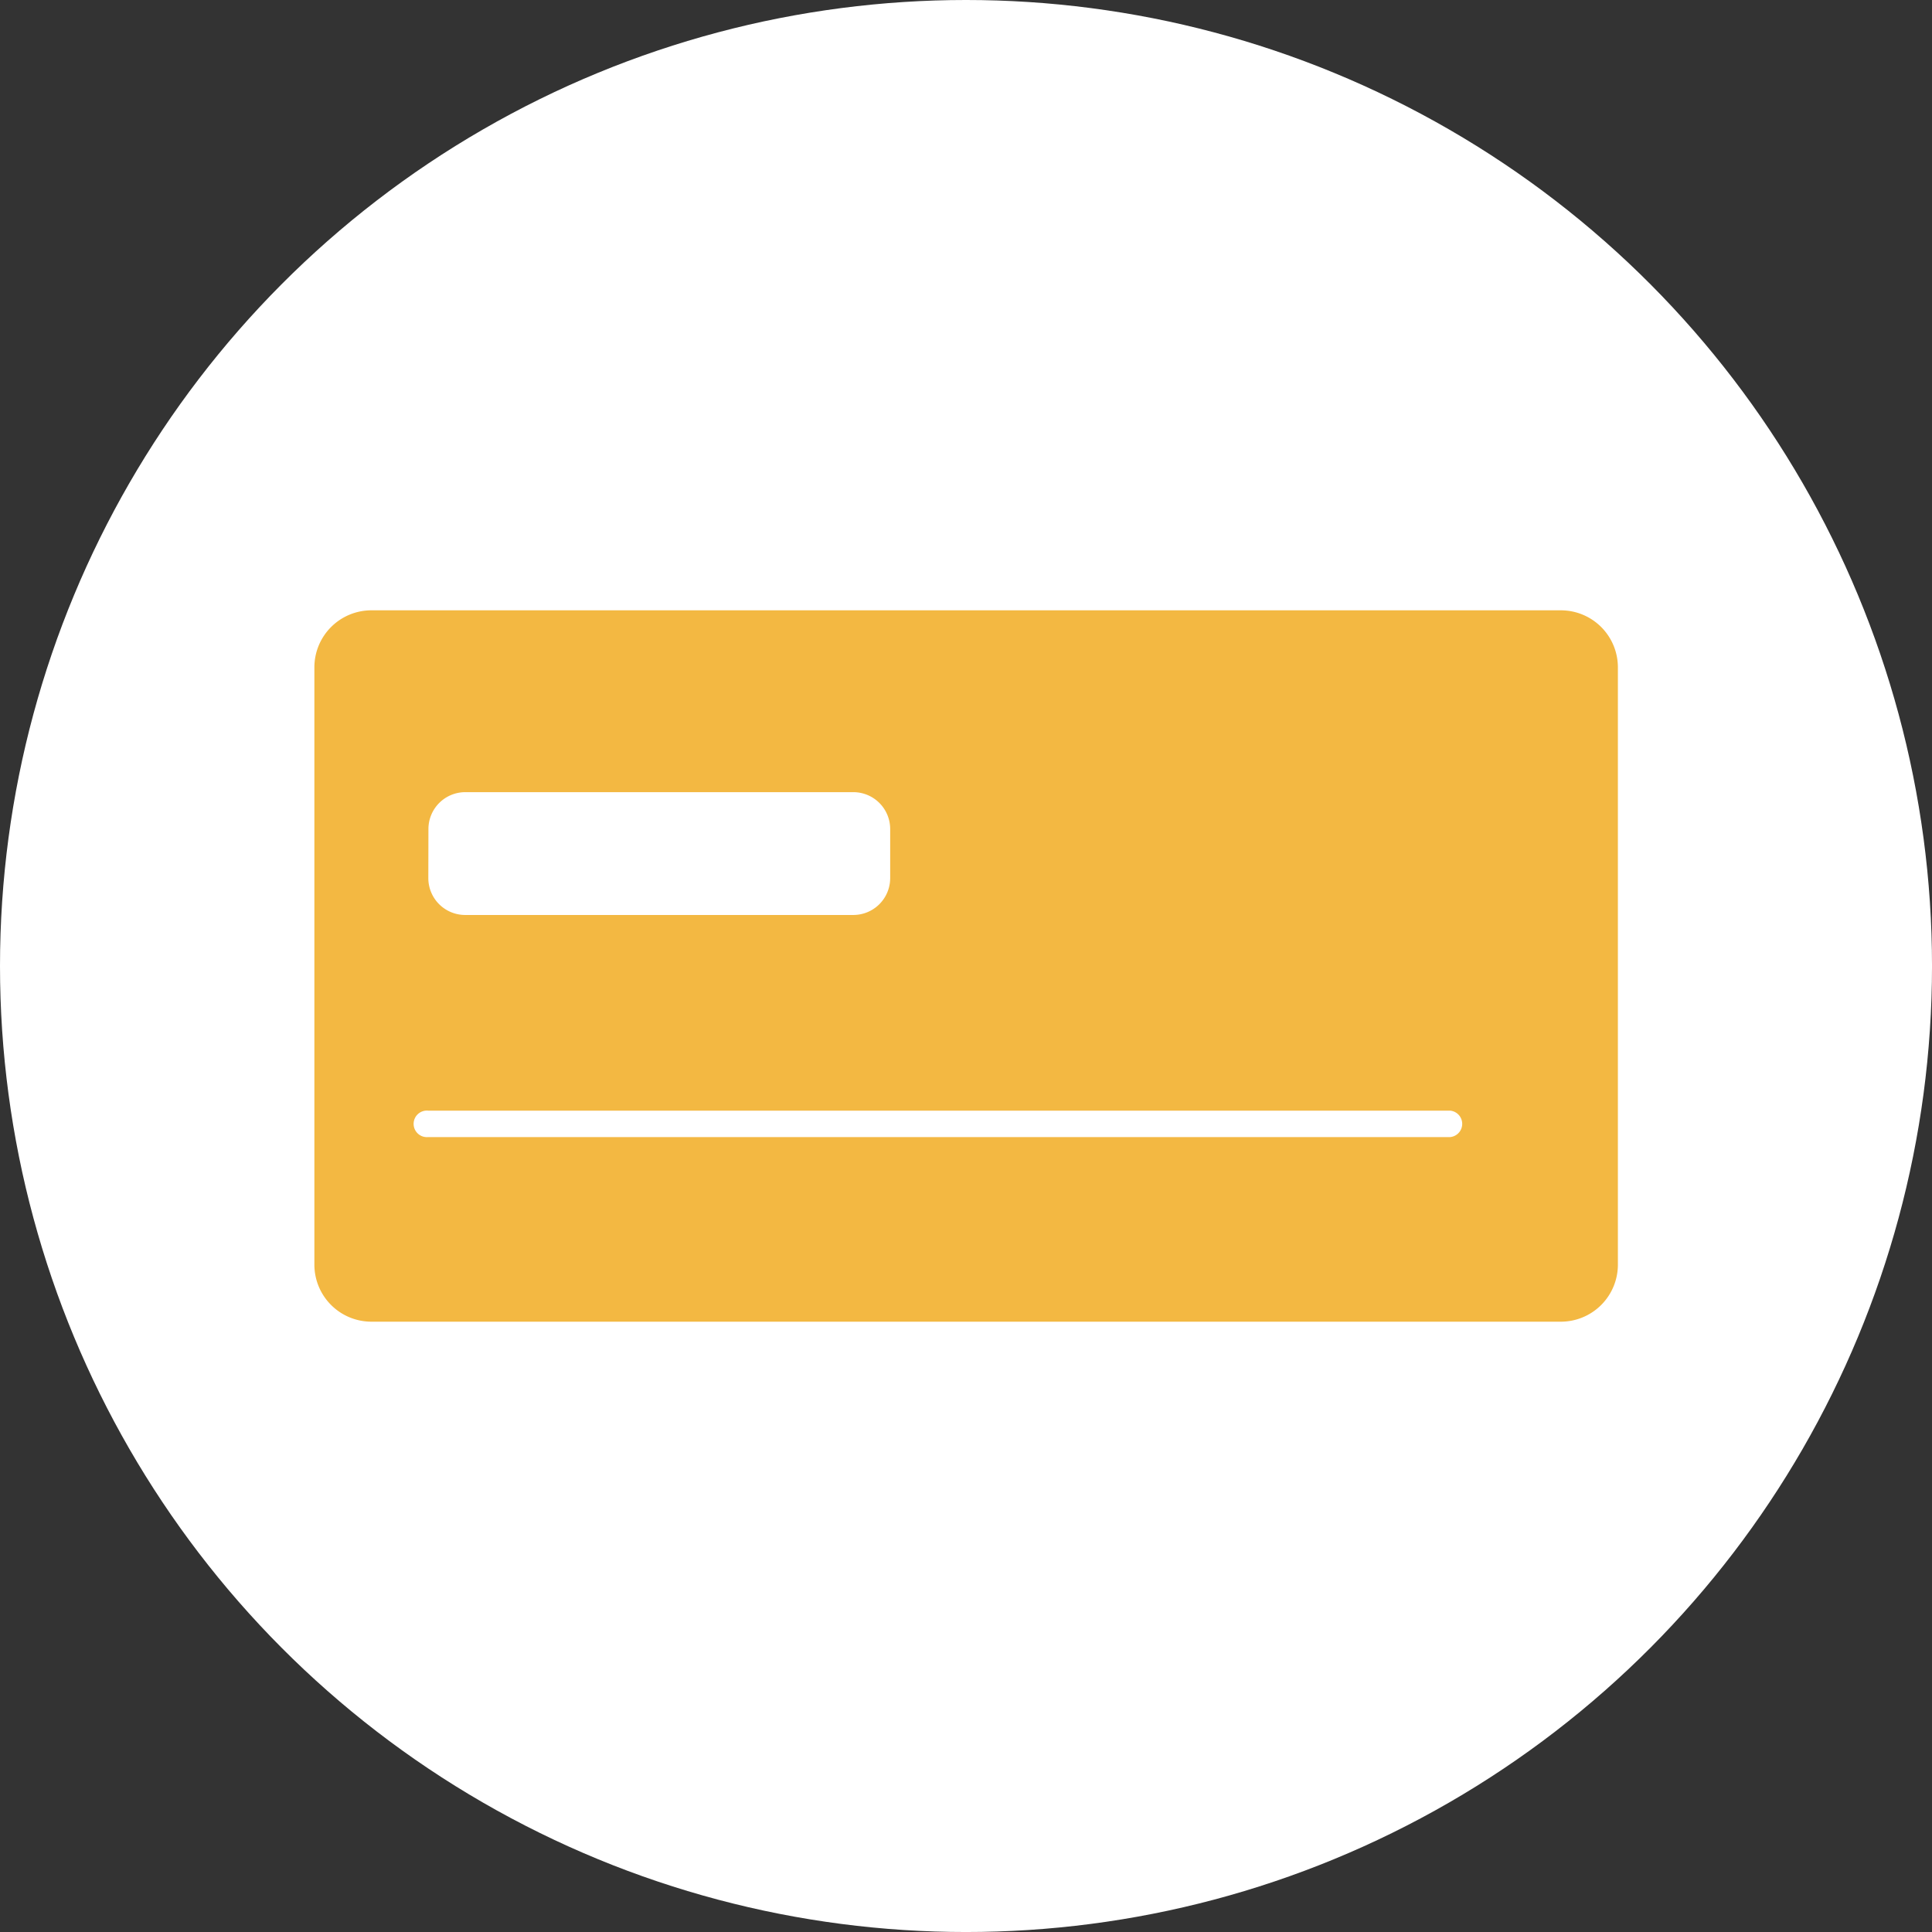 <svg xmlns="http://www.w3.org/2000/svg" width="121.377" height="121.377" viewBox="0 0 121.377 121.377">
  <rect x="0" y="0" width="121.377" height="121.377" fill="#333333" stroke="none"/>
  <g id="linea_blanca" data-name="linea blanca" transform="translate(-899 -3653.435)">
    <g id="Capa_1" data-name="Capa 1" transform="translate(899 3653.435)">
      <ellipse id="Ellipse_10" data-name="Ellipse 10" cx="60.689" cy="60.689" rx="60.689" ry="60.689" fill="#fff"/>
      <path id="Path_14" data-name="Path 14" d="M103.888,49.66H29.163a3.583,3.583,0,0,0-3.583,3.583V90.768a3.583,3.583,0,0,0,3.583,3.583h74.726a3.583,3.583,0,0,0,3.583-3.583V53.243a3.583,3.583,0,0,0-3.583-3.583ZM32.745,63.4a2.316,2.316,0,0,1,2.316-2.316H59.437A2.316,2.316,0,0,1,61.754,63.4v3.088A2.316,2.316,0,0,1,59.437,68.8H35.054a2.316,2.316,0,0,1-2.316-2.316ZM96.939,82.753H32.73a.834.834,0,1,1,0-1.66H96.939a.834.834,0,0,1,0,1.66Z" transform="translate(-5.829 -11.317)" fill="#f3b842"/>
    </g>
  </g>
</svg>
